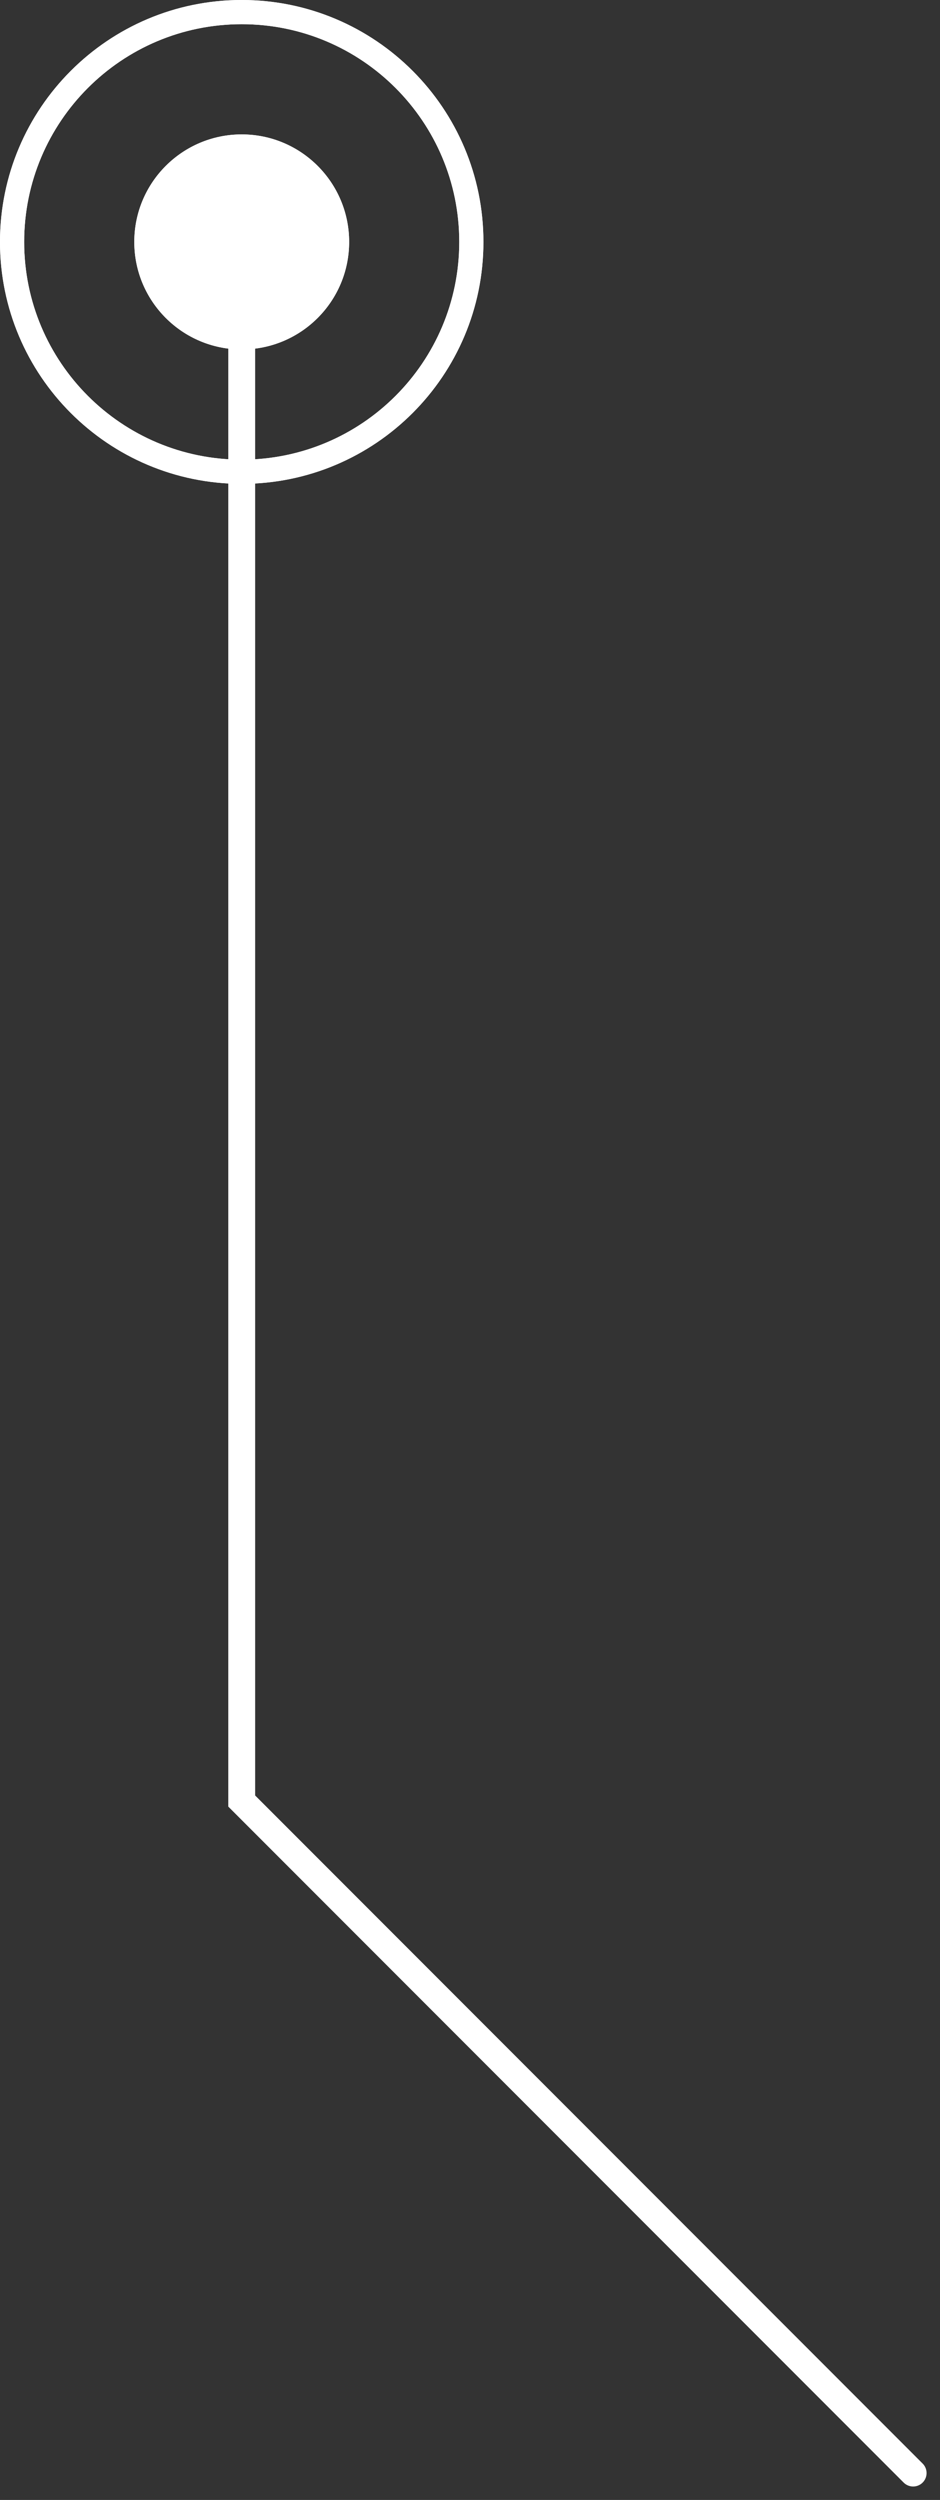 <svg width="35" height="93" viewBox="0 0 35 93" fill="none" xmlns="http://www.w3.org/2000/svg">
  <rect x="0" y="0" width="35" height="93" fill="#333333" stroke="none"/>
  <path d="M34 92L9 67V10" stroke="white" stroke-linecap="round"/>
  <path d="M18 9C18 13.971 13.971 18 9 18C4.029 18 0 13.971 0 9C0 4.029 4.029 0 9 0C13.971 0 18 4.029 18 9ZM0.9 9C0.9 13.473 4.526 17.1 9 17.1C13.473 17.1 17.1 13.473 17.1 9C17.1 4.526 13.473 0.9 9 0.9C4.526 0.9 0.9 4.526 0.9 9Z" fill="white"/>
  <path d="M18 9C18 13.971 13.971 18 9 18C4.029 18 0 13.971 0 9C0 4.029 4.029 0 9 0C13.971 0 18 4.029 18 9ZM0.9 9C0.9 13.473 4.526 17.1 9 17.1C13.473 17.1 17.1 13.473 17.1 9C17.1 4.526 13.473 0.9 9 0.9C4.526 0.9 0.9 4.526 0.9 9Z" fill="white"/>
  <circle cx="9" cy="9" r="4" fill="white"/>
  <circle cx="9" cy="9" r="4" fill="white"/>
</svg>

